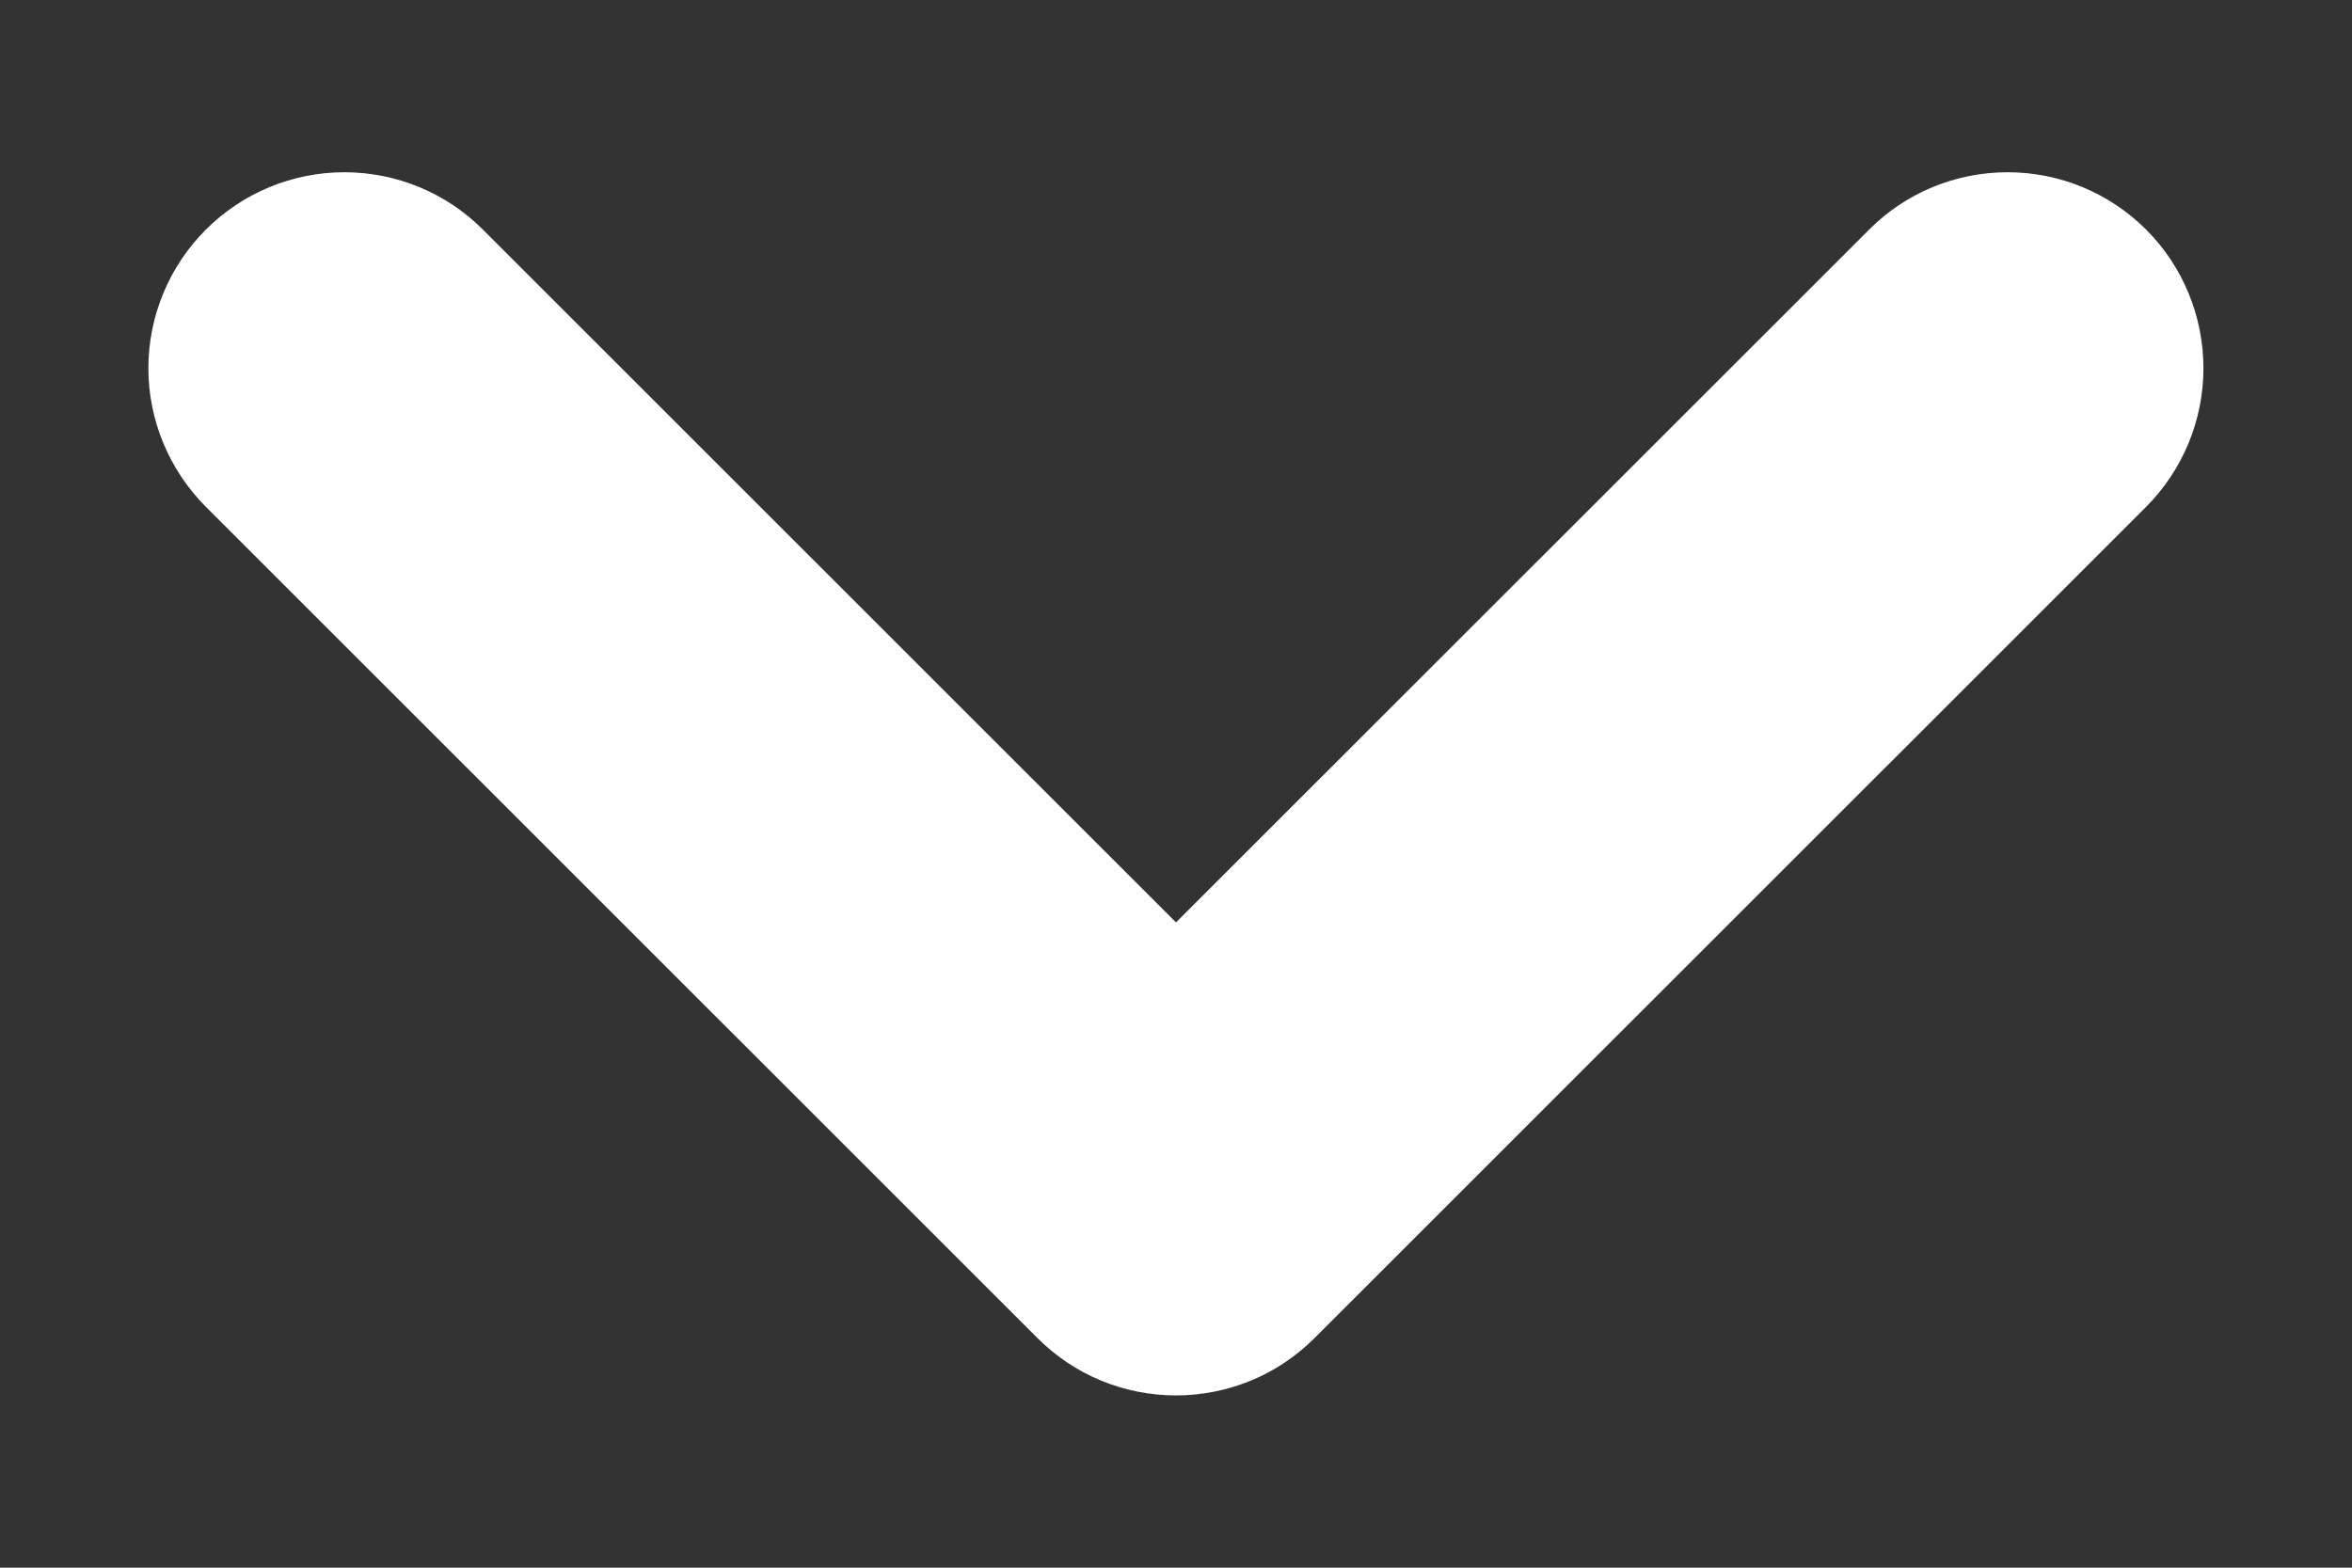 <svg width="12" height="8" viewBox="0 0 12 8" fill="none" xmlns="http://www.w3.org/2000/svg">
<rect x="0" y="0" width="12" height="8" fill="#333333" stroke="none"/>
<path d="M6 7.121C5.869 7.121 5.738 7.095 5.617 7.045C5.496 6.995 5.386 6.921 5.293 6.828L1.05 2.586C0.863 2.398 0.757 2.144 0.757 1.879C0.757 1.614 0.863 1.359 1.05 1.172C1.238 0.984 1.492 0.879 1.757 0.879C2.022 0.879 2.277 0.984 2.464 1.172L6 4.707L9.536 1.172C9.723 0.984 9.977 0.879 10.243 0.879C10.508 0.879 10.762 0.984 10.95 1.172C11.137 1.359 11.242 1.614 11.242 1.879C11.242 2.144 11.137 2.398 10.95 2.586L6.707 6.828C6.614 6.921 6.504 6.995 6.383 7.045C6.261 7.095 6.131 7.121 6 7.121V7.121Z" fill="white"/>
</svg>
